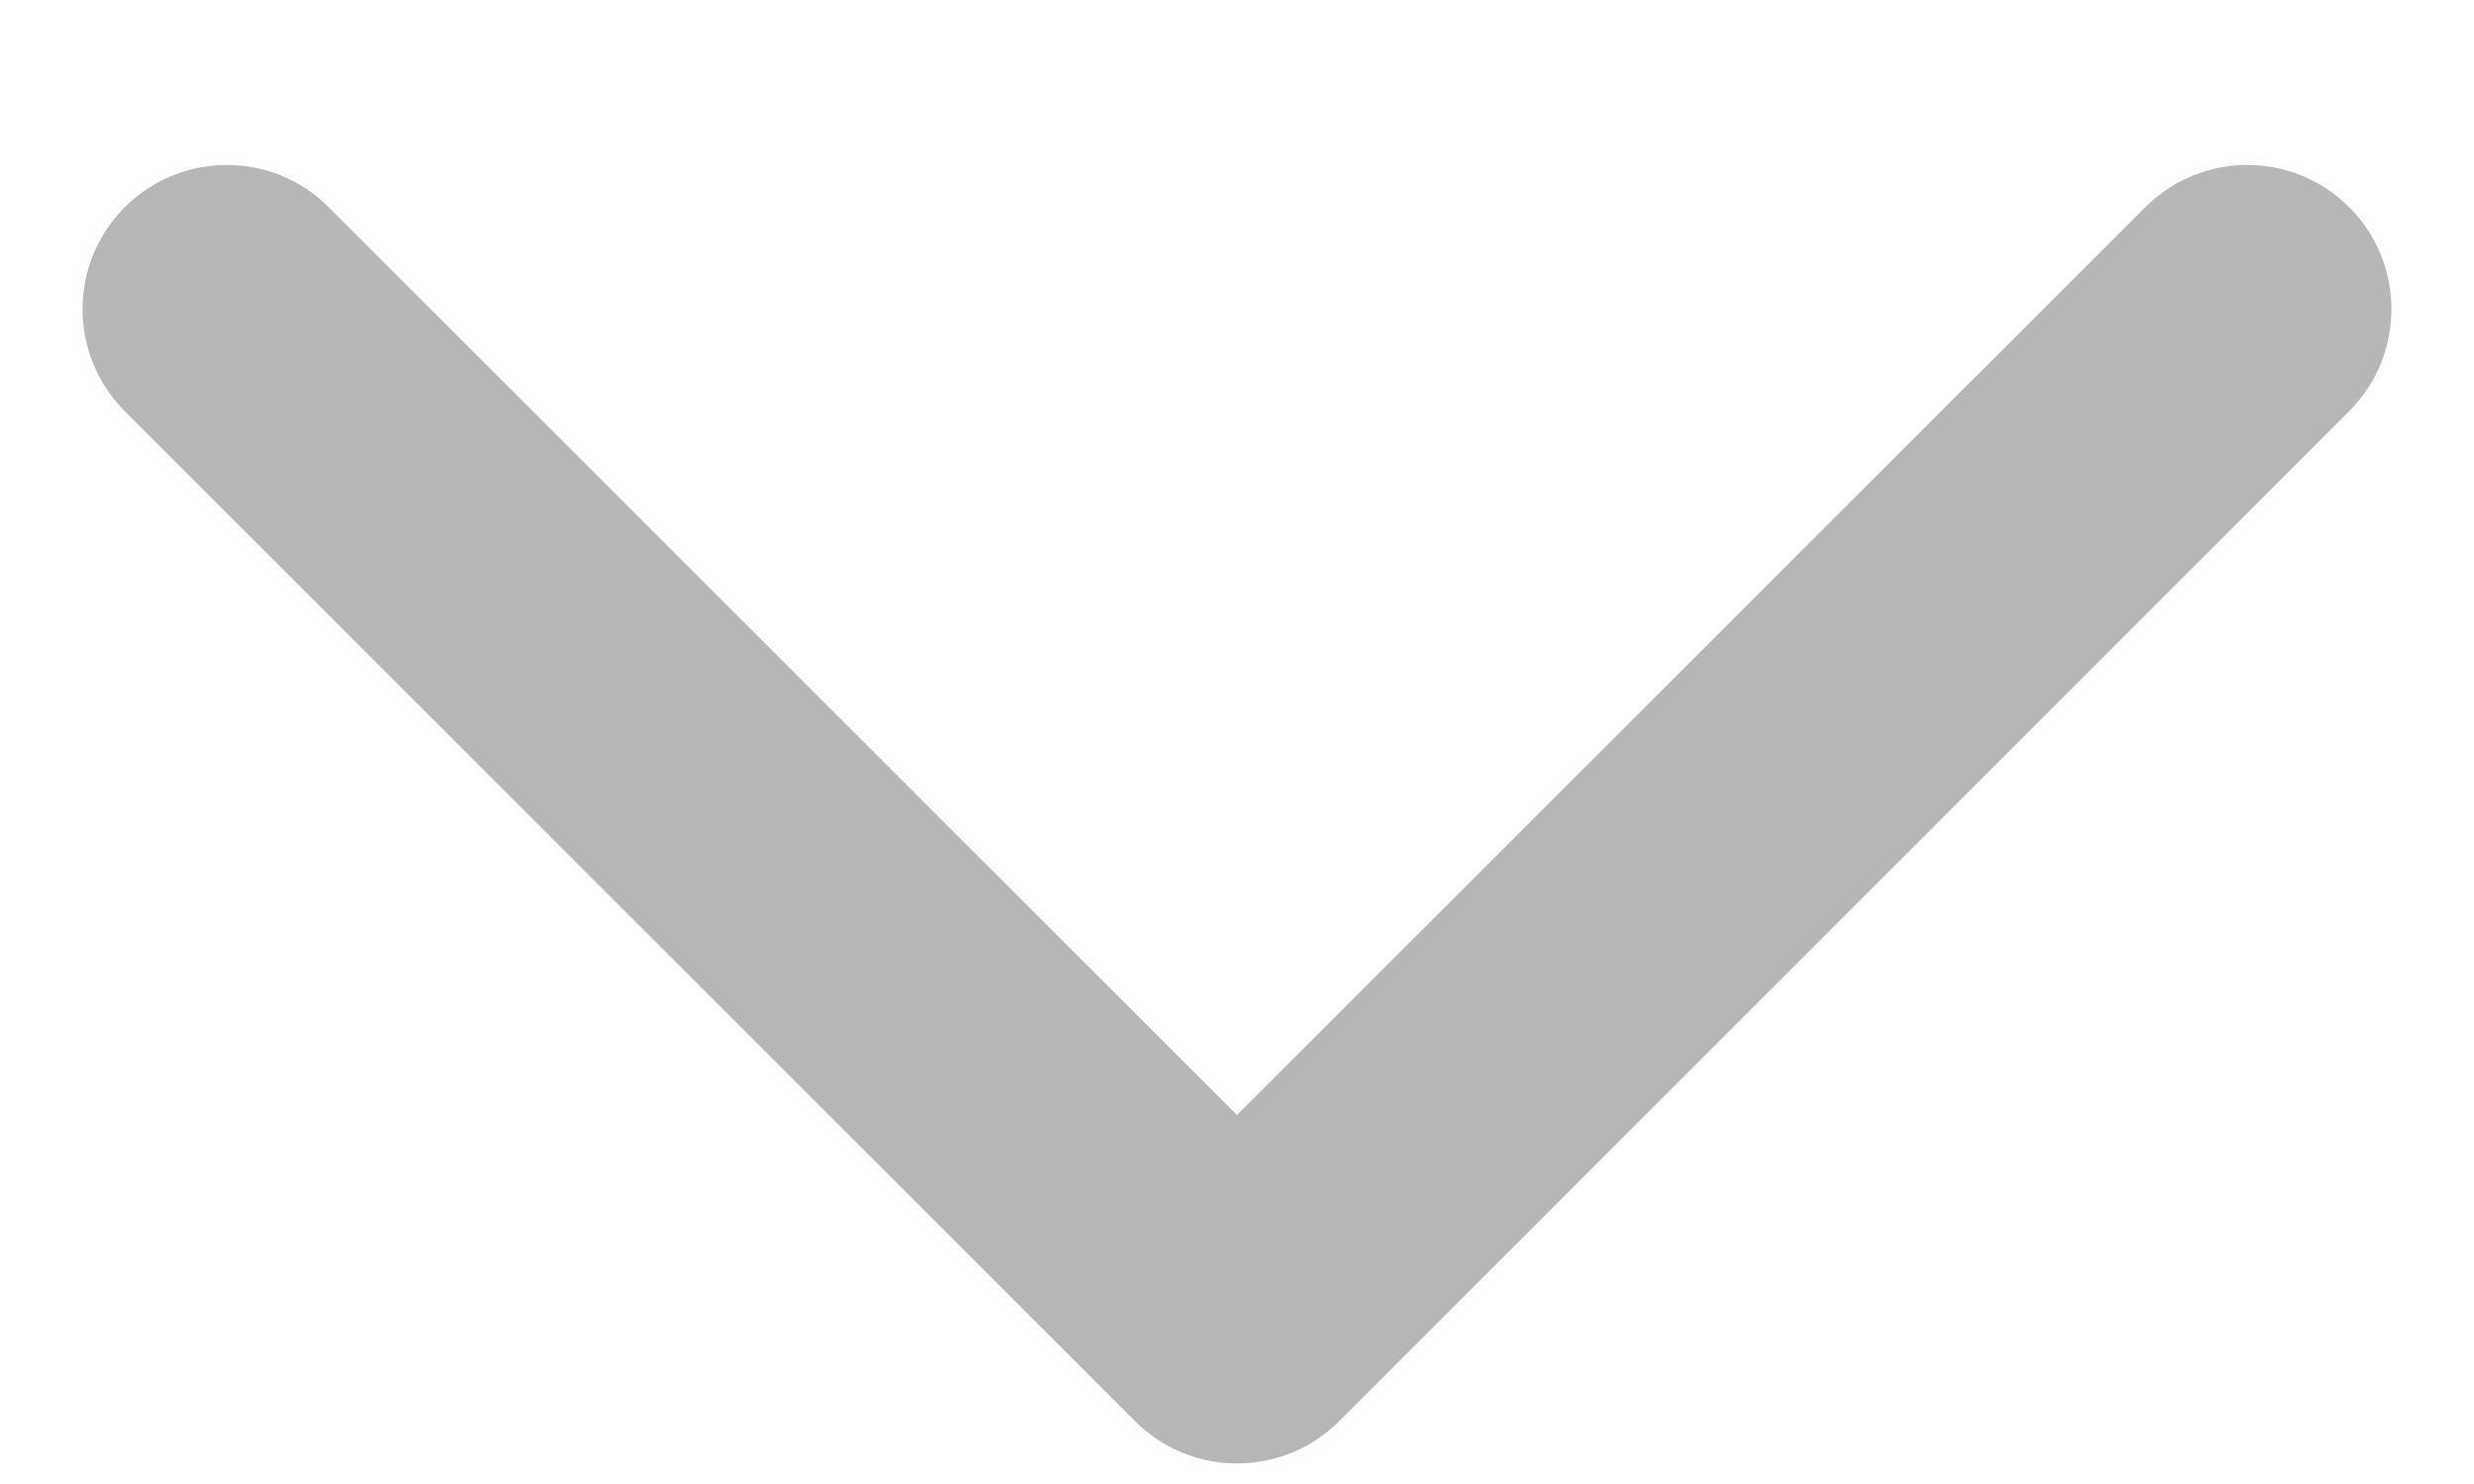 <svg width="10" height="6" viewBox="0 0 10 6" fill="none" xmlns="http://www.w3.org/2000/svg">
<path d="M5 4.508L8.671 0.838C8.899 0.61 9.268 0.61 9.496 0.838C9.723 1.065 9.723 1.435 9.496 1.662L5.413 5.746C5.185 5.974 4.815 5.974 4.588 5.746L0.504 1.662C0.277 1.435 0.277 1.065 0.504 0.838C0.732 0.61 1.102 0.61 1.329 0.838L5 4.508Z" fill="#B7B7B7"/>
</svg>
